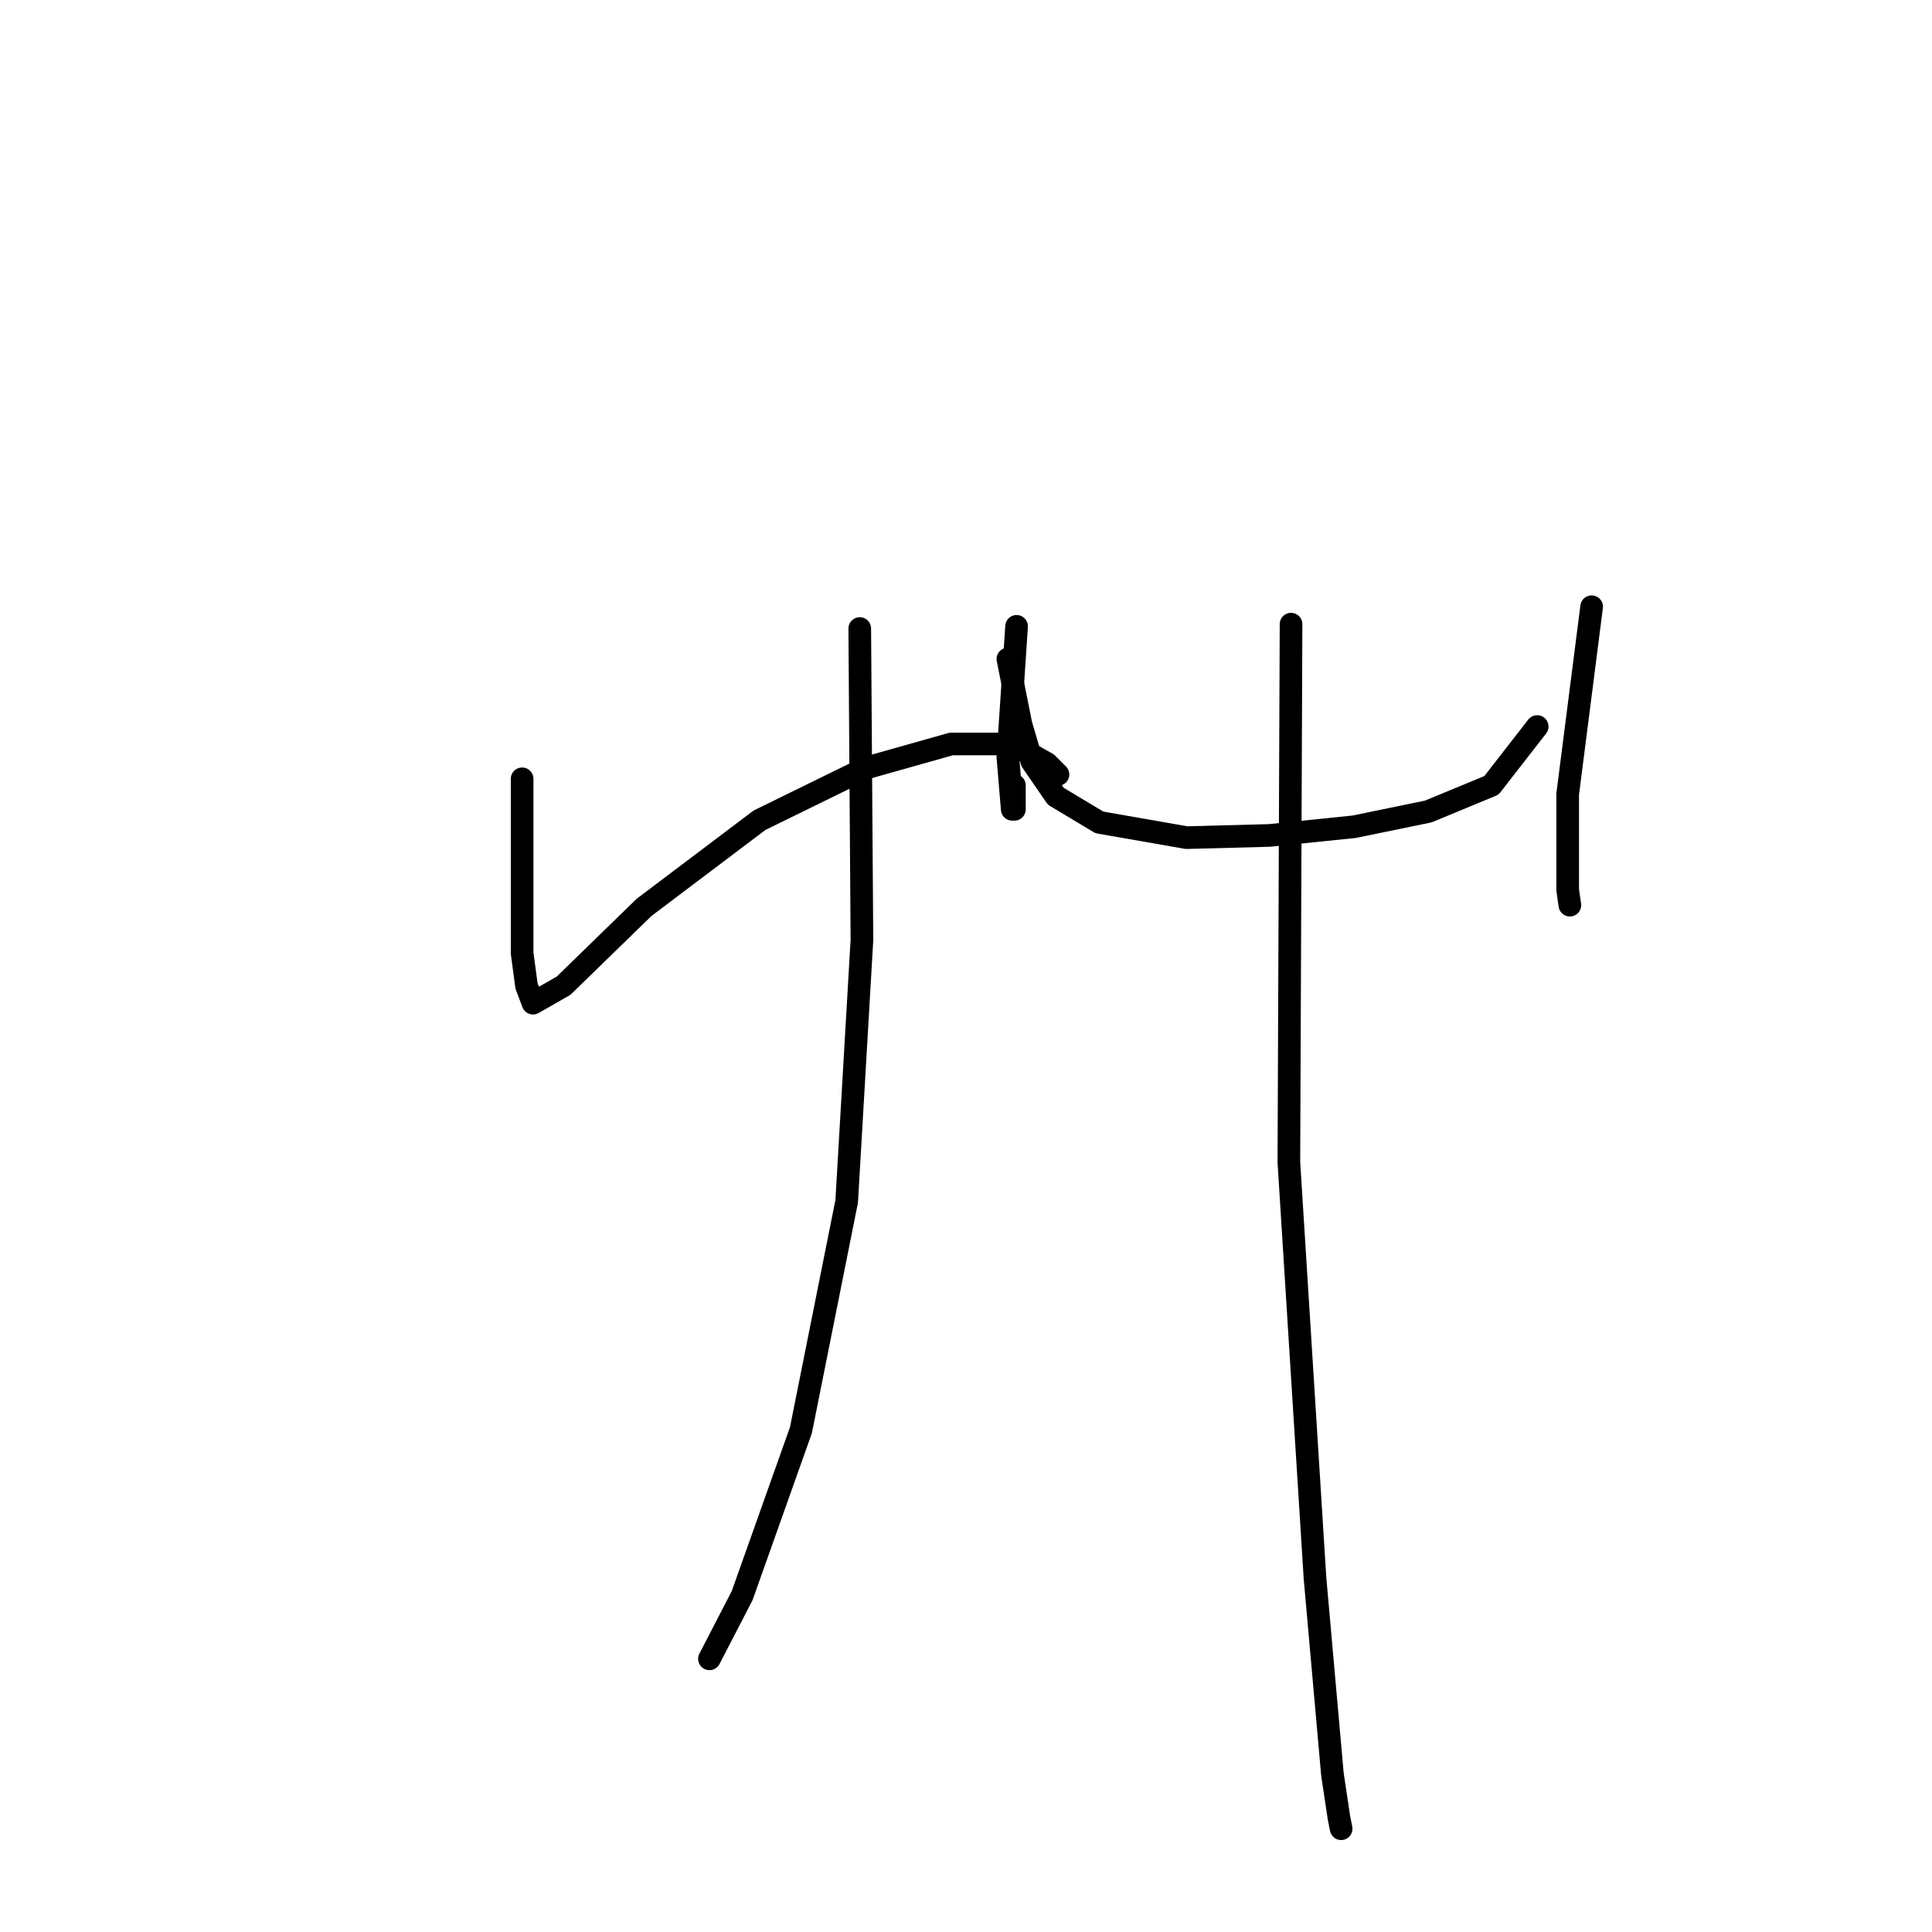 <?xml version="1.0" standalone="no"?>
    <svg width="256" height="256" xmlns="http://www.w3.org/2000/svg" version="1.1">
    <polyline stroke="black" stroke-width="3" stroke-linecap="round" fill="transparent" stroke-linejoin="round" points="69.184 103.198 69.184 122.536 69.184 126.288 69.761 130.618 70.627 132.927 74.668 130.618 85.347 120.227 100.645 108.682 114.787 101.755 126.044 98.58 134.126 98.58 138.744 101.178 140.187 102.621 140.187 102.621 " />
        <polyline stroke="black" stroke-width="3" stroke-linecap="round" fill="transparent" stroke-linejoin="round" points="134.703 82.994 133.548 100.312 133.837 103.775 134.126 107.239 134.414 107.239 134.414 104.064 134.414 104.064 " />
        <polyline stroke="black" stroke-width="3" stroke-linecap="round" fill="transparent" stroke-linejoin="round" points="113.922 83.283 114.21 124.557 112.19 159.192 106.129 189.498 98.336 211.434 94.006 219.804 94.006 219.804 " />
        <polyline stroke="black" stroke-width="3" stroke-linecap="round" fill="transparent" stroke-linejoin="round" points="171.07 82.705 170.782 153.997 174.245 209.125 176.554 235.102 177.42 240.874 177.709 242.317 177.709 242.317 " />
        <polyline stroke="black" stroke-width="3" stroke-linecap="round" fill="transparent" stroke-linejoin="round" points="133.548 87.323 135.28 95.982 136.723 100.889 139.898 105.507 145.671 108.971 157.216 110.991 168.184 110.702 179.44 109.548 189.254 107.527 197.624 104.064 203.685 96.271 203.685 96.271 " />
        <polyline stroke="black" stroke-width="3" stroke-linecap="round" fill="transparent" stroke-linejoin="round" points="210.901 80.396 207.726 105.218 207.726 117.918 208.015 119.938 208.015 119.938 " />
        </svg>